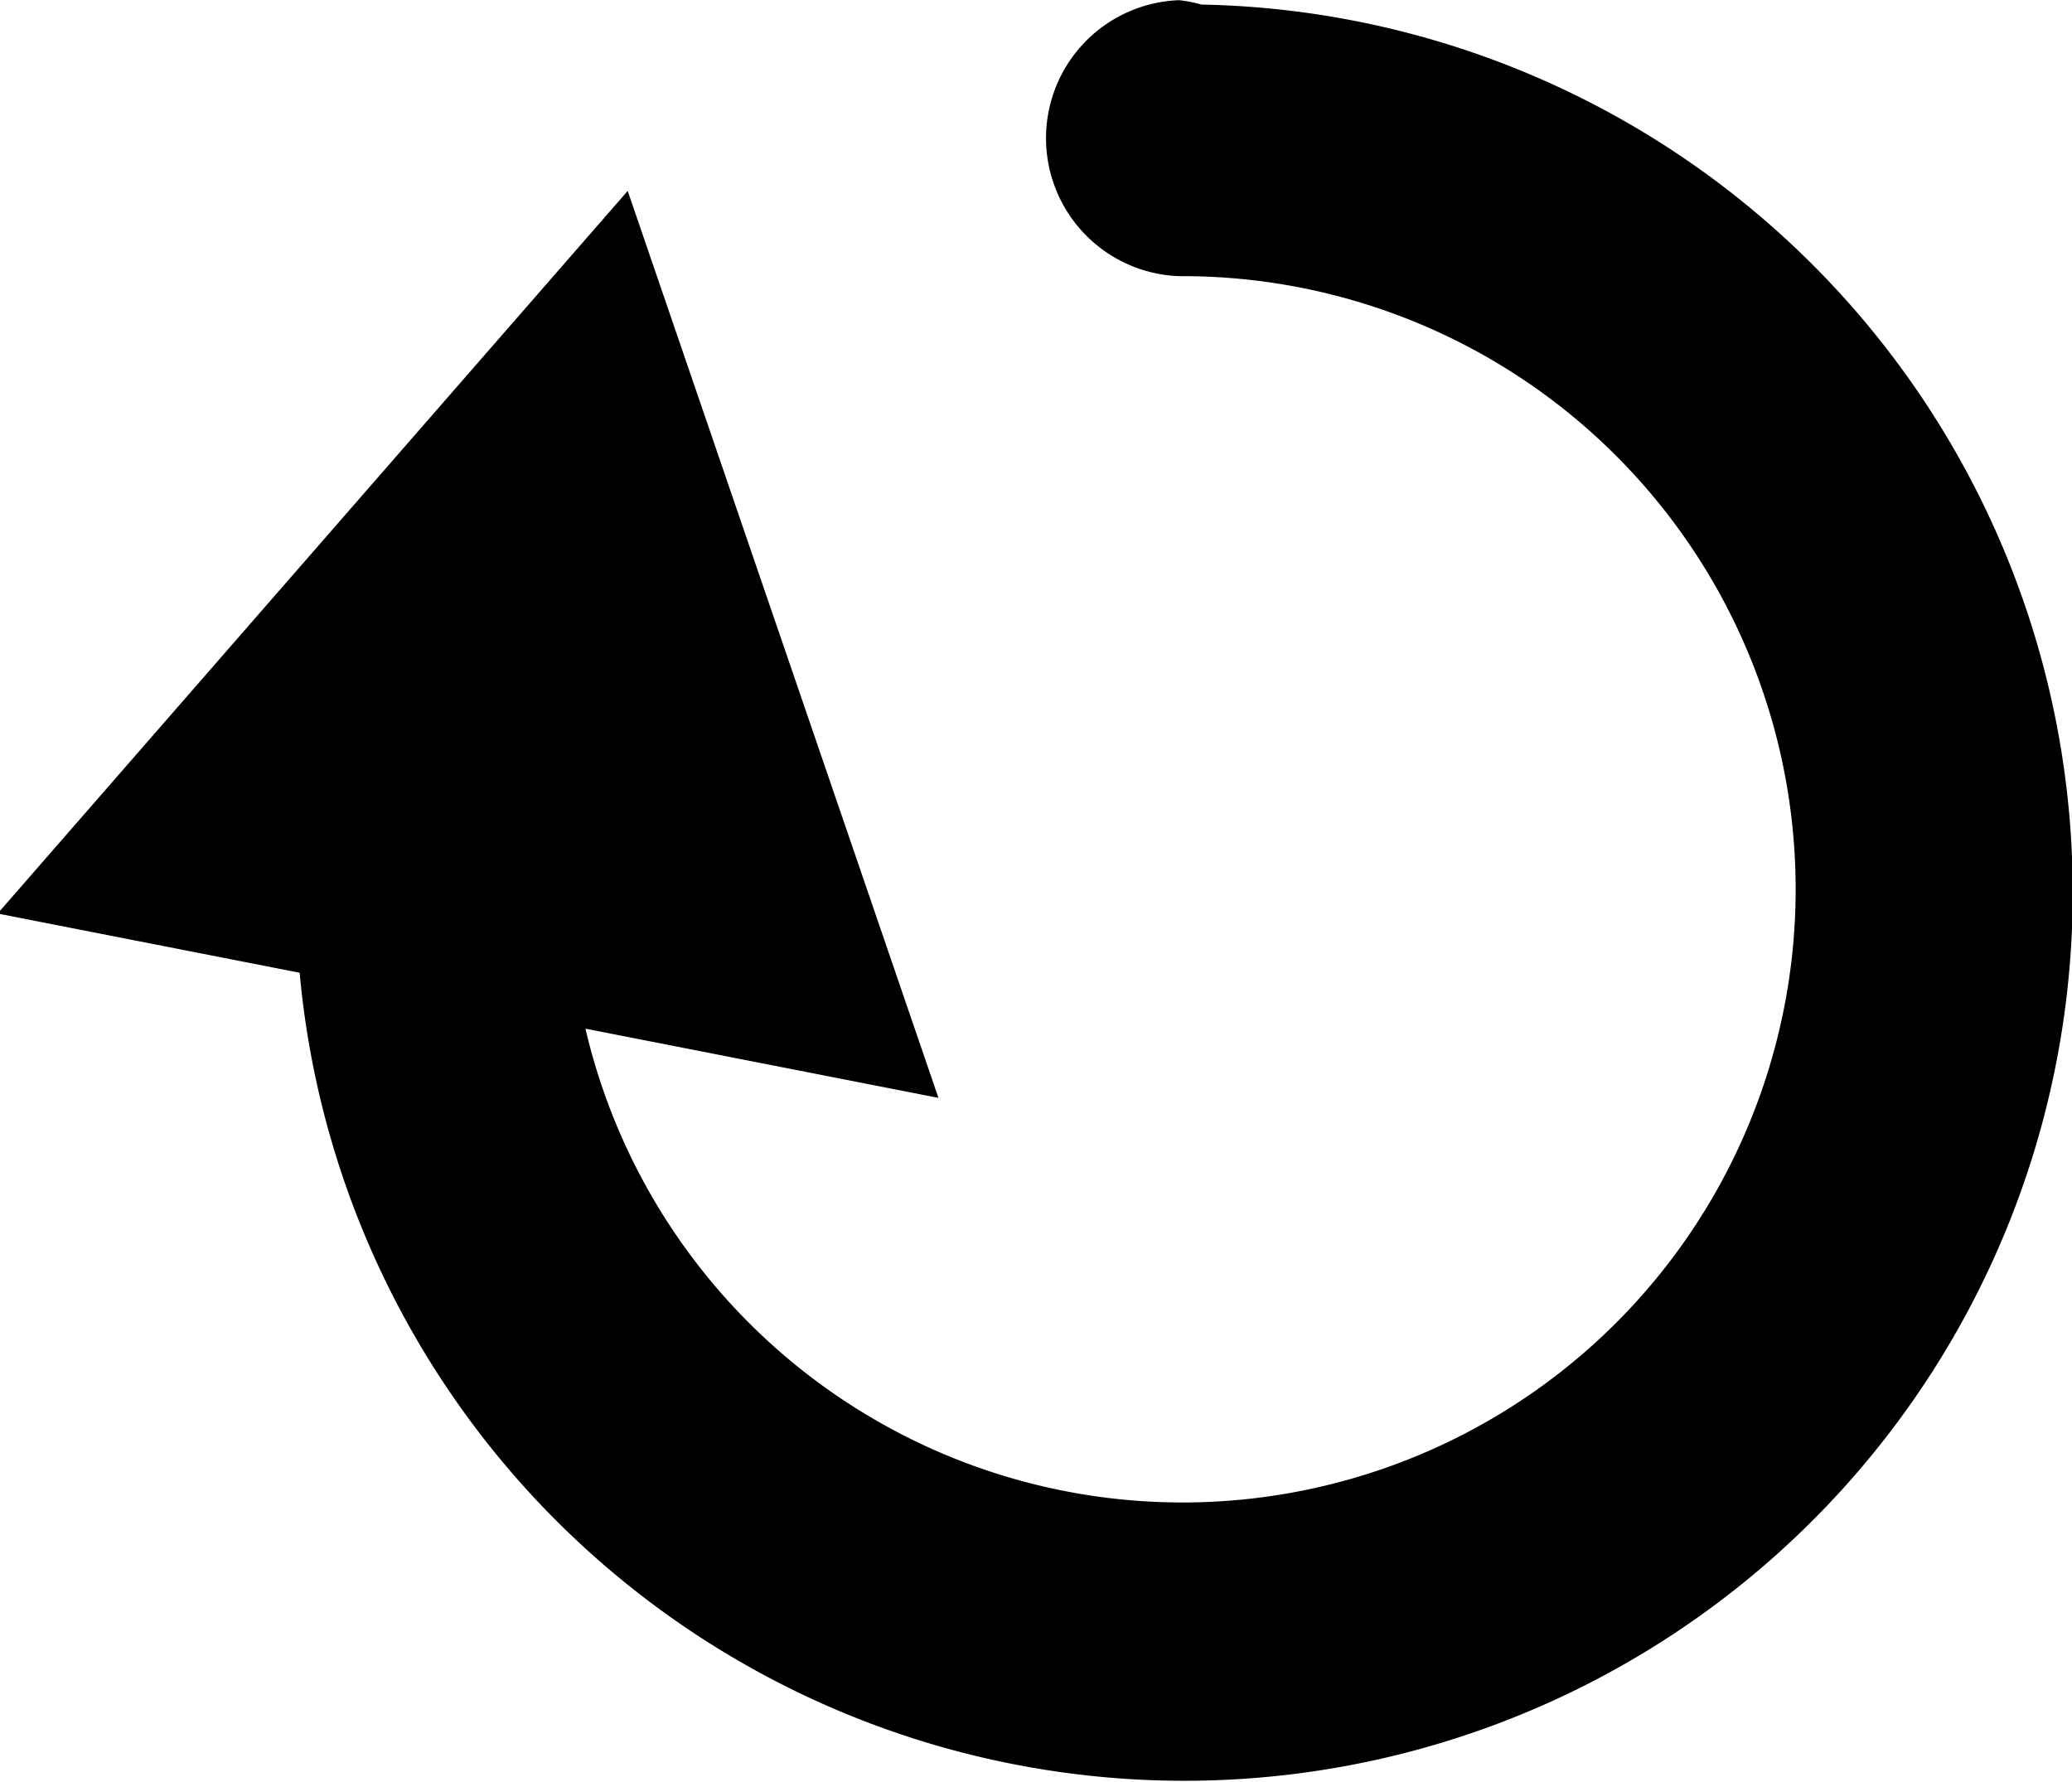 <svg xmlns="http://www.w3.org/2000/svg" width="11.375" height="9.781" viewBox="0 0 11.375 9.781">
  <defs>
    <style>
      .cls-1 {
        fill-rule: evenodd;
      }
    </style>
  </defs>
  <path id="recurring-icon.svg" class="cls-1" d="M217.535,154.018a4.877,4.877,0,0,1-9.734.447l-1.658-.325,3.459-3.967,1.706,4.979-1.938-.38a3.366,3.366,0,1,0,3.275-4.131h-0.016a0,0,0,0,0,0,0h0a0.758,0.758,0,0,1,0-1.515,0.712,0.712,0,0,1,.122.024A4.877,4.877,0,0,1,217.535,154.018Z" transform="translate(-206.156 -149.125)"/>
</svg>
